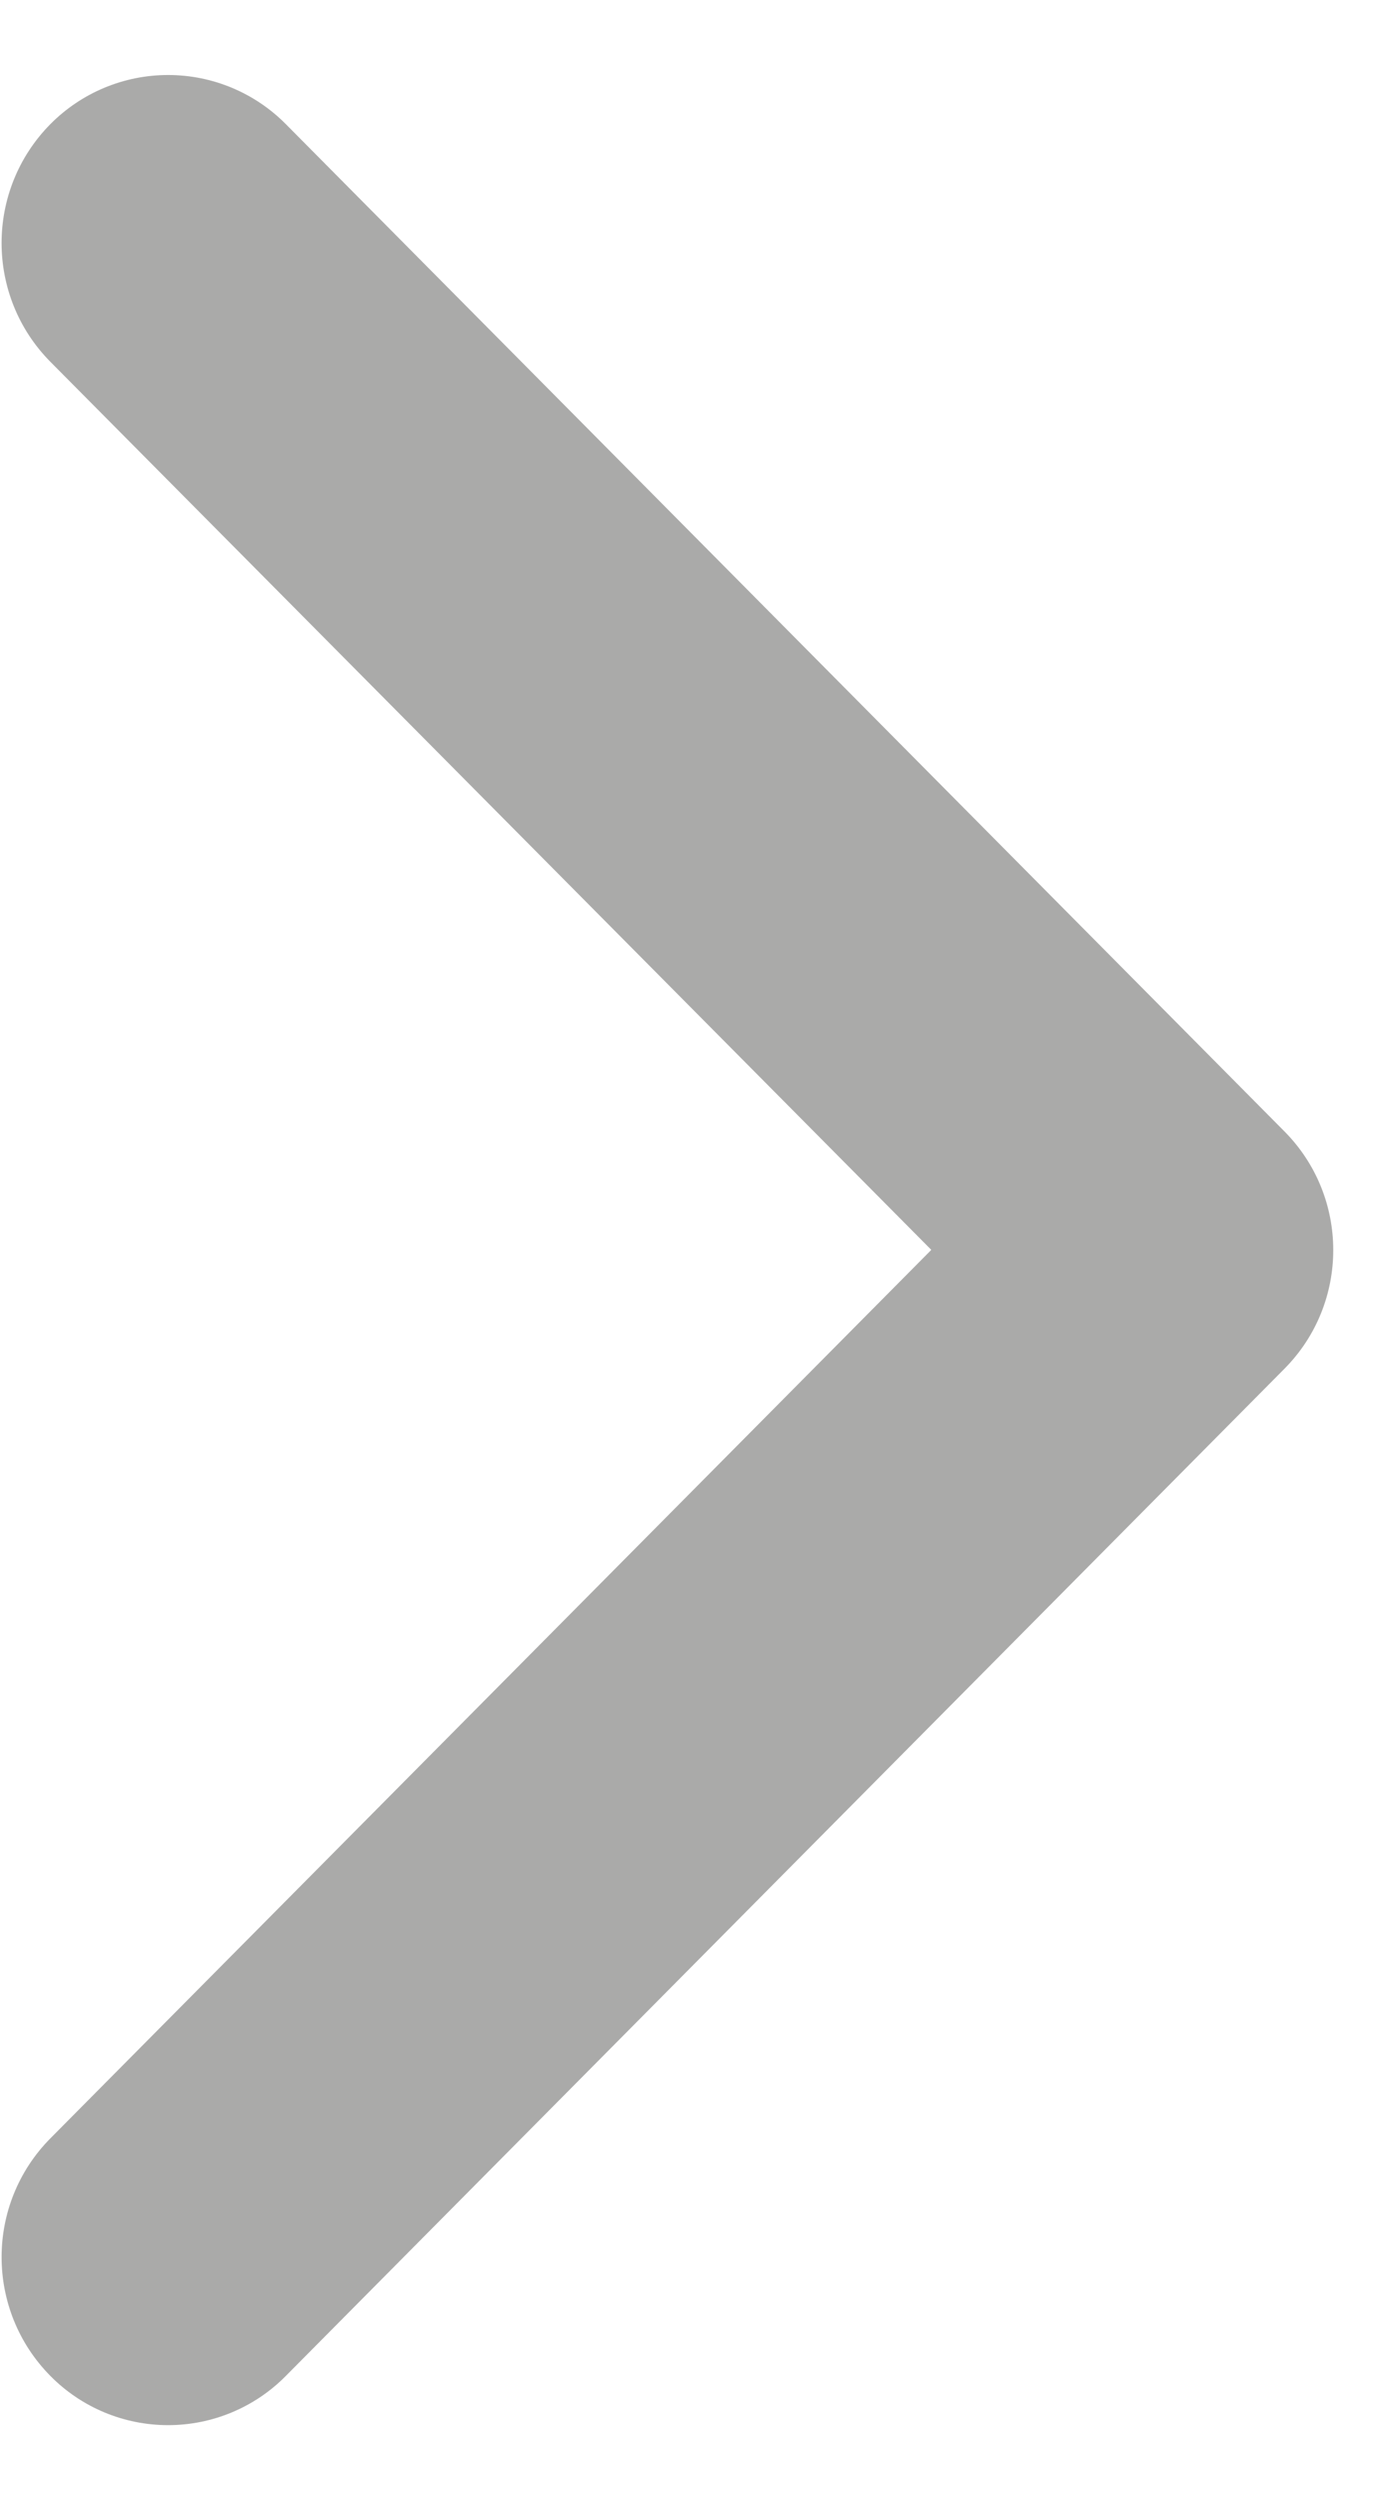 <svg width="14" height="25" viewBox="0 0 14 25" fill="none" xmlns="http://www.w3.org/2000/svg">
<path opacity="0.8" fill-rule="evenodd" clip-rule="evenodd" d="M9.313 12.498L0.505 21.381C-0.147 22.039 -0.147 23.1 0.505 23.759C0.815 24.073 1.239 24.25 1.681 24.25C2.123 24.25 2.547 24.073 2.857 23.759L12.842 13.689C13.496 13.032 13.496 11.968 12.842 11.311L2.858 1.241C2.547 0.927 2.123 0.75 1.681 0.75C1.239 0.75 0.815 0.927 0.504 1.241C-0.147 1.9 -0.147 2.961 0.505 3.619L9.313 12.498Z" fill="#242220" fill-opacity="0.48"/>
</svg>
